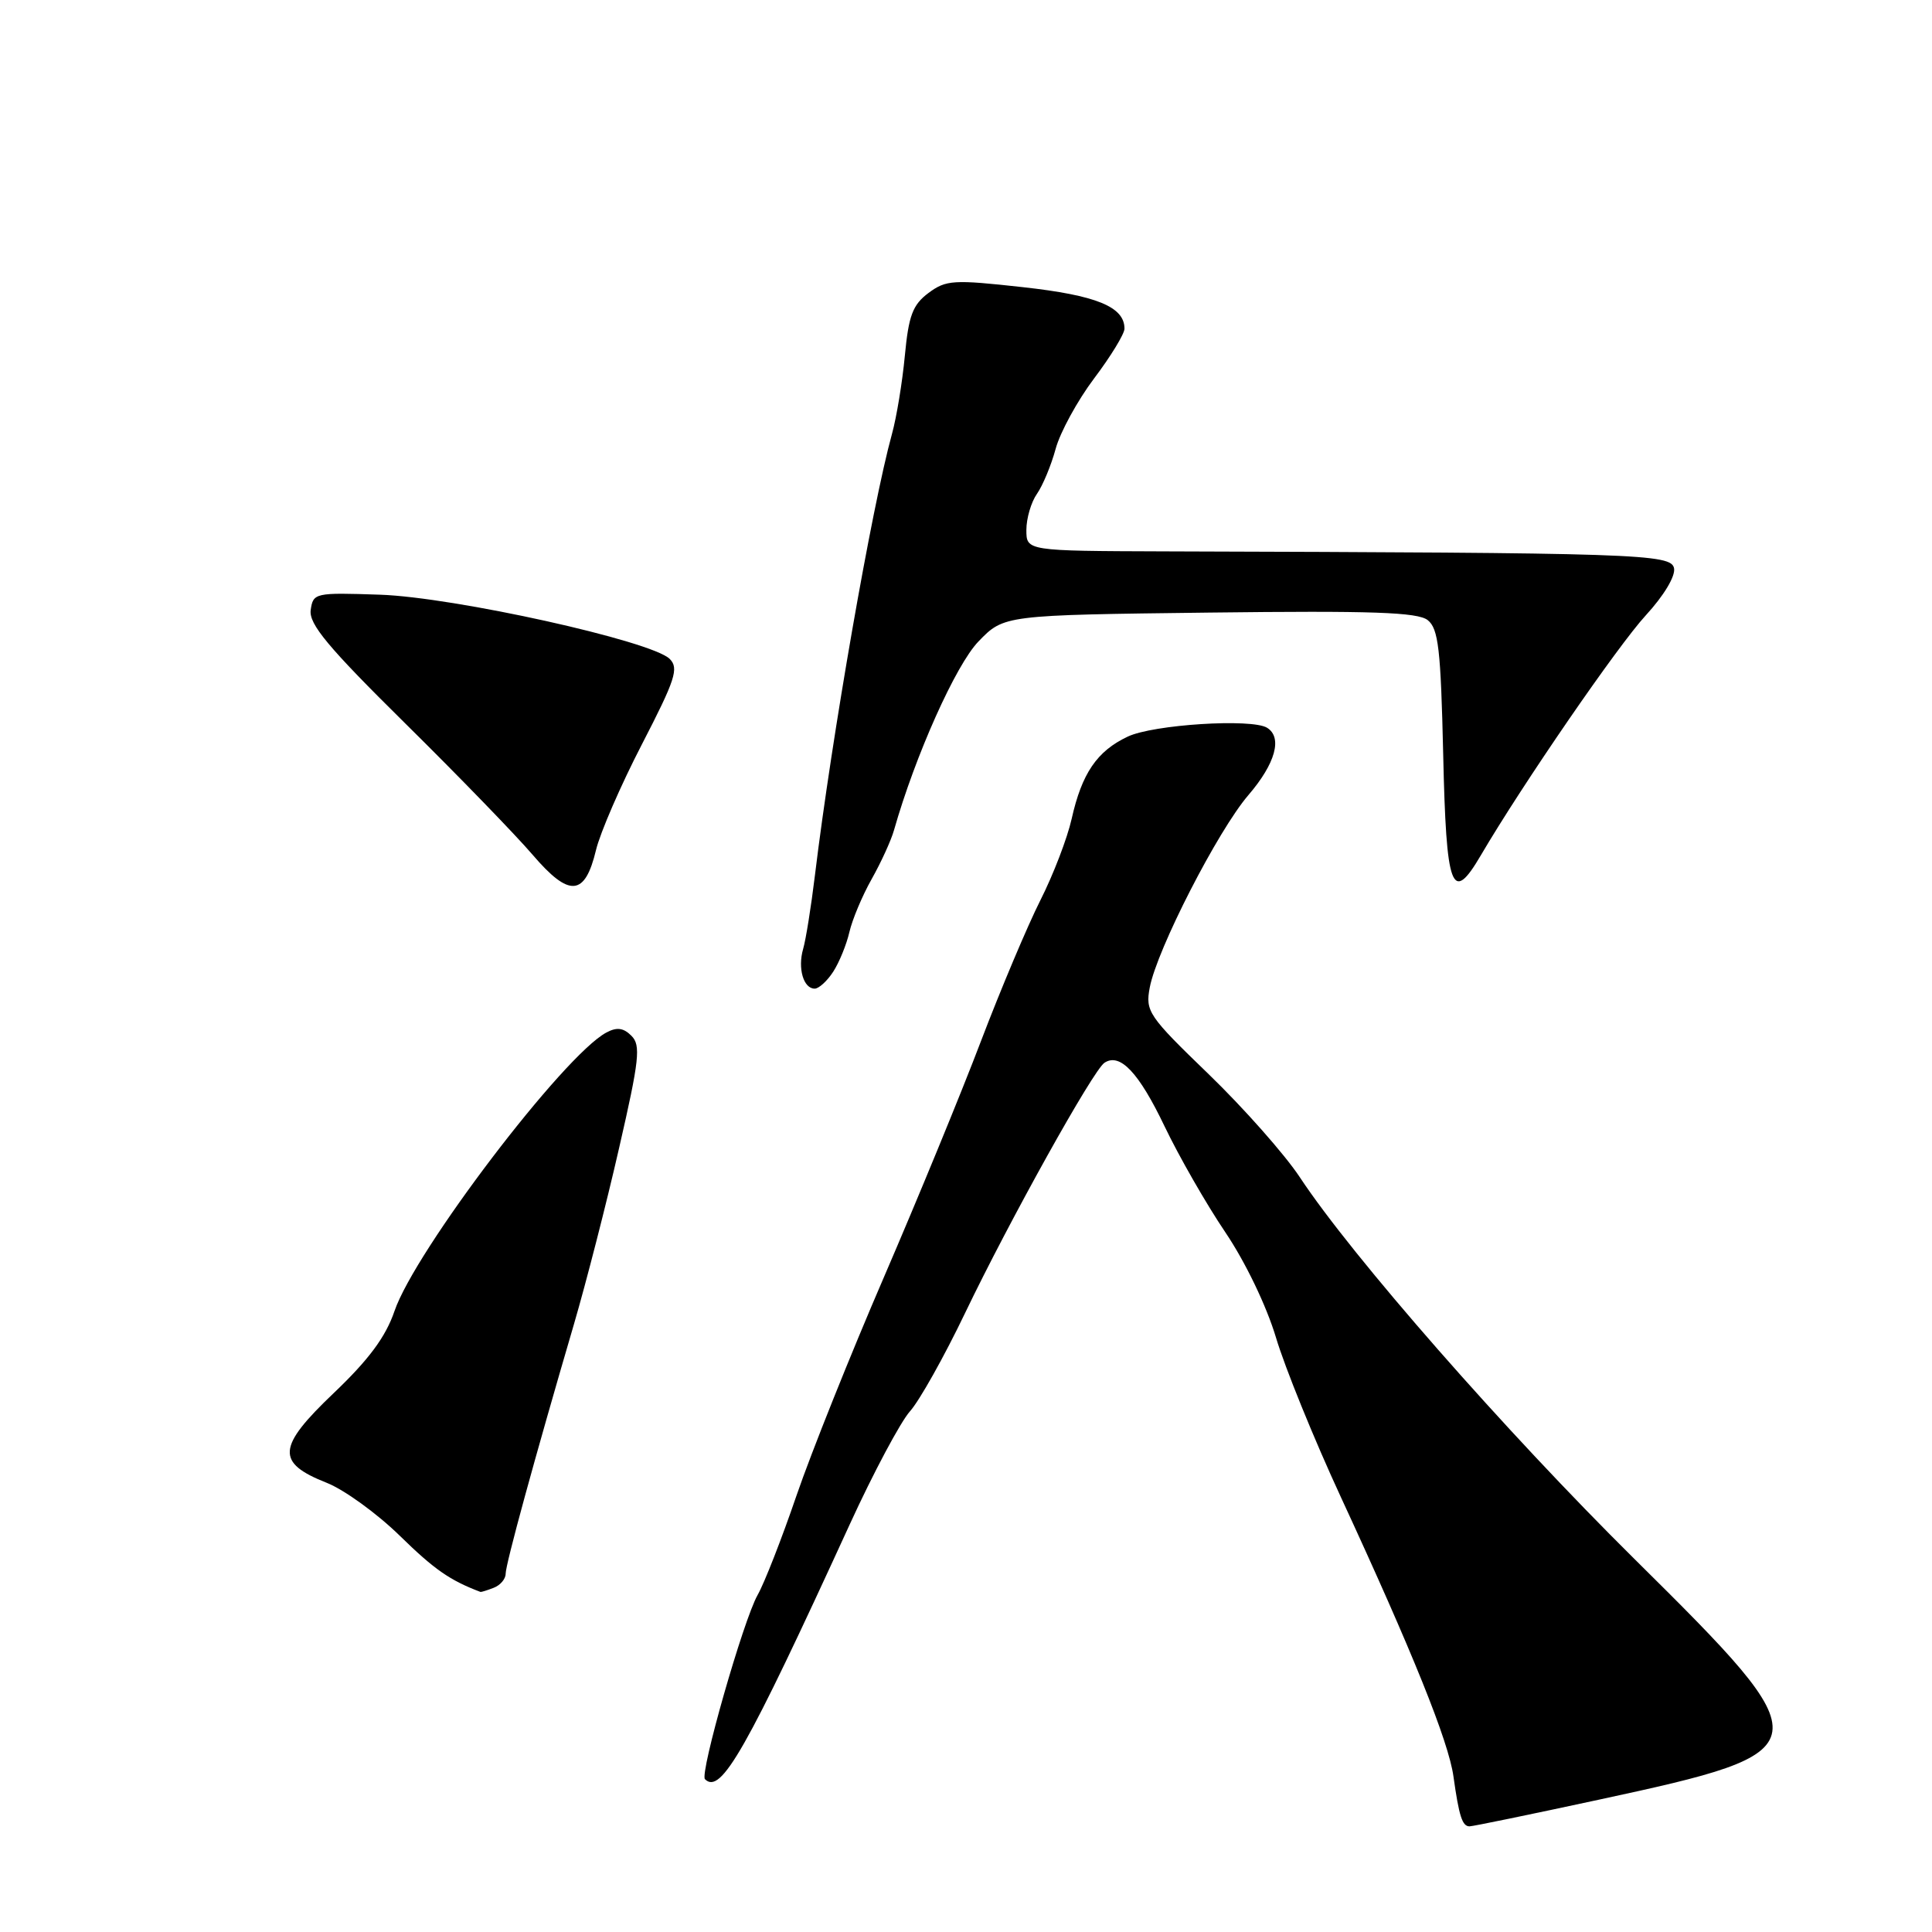 <?xml version="1.0" encoding="UTF-8" standalone="no"?>
<!DOCTYPE svg PUBLIC "-//W3C//DTD SVG 1.1//EN" "http://www.w3.org/Graphics/SVG/1.1/DTD/svg11.dtd" >
<svg xmlns="http://www.w3.org/2000/svg" xmlns:xlink="http://www.w3.org/1999/xlink" version="1.1" viewBox="0 0 256 256">
 <g >
 <path fill="currentColor"
d=" M 211.85 238.47 C 241.67 232.04 241.75 231.49 216.60 206.60 C 199.42 189.60 179.18 166.51 172.24 156.00 C 170.24 152.97 164.80 146.83 160.16 142.34 C 152.15 134.61 151.75 134.01 152.35 130.84 C 153.31 125.80 161.38 110.05 165.43 105.34 C 169.01 101.17 169.96 97.71 167.89 96.43 C 165.86 95.18 152.79 96.00 149.42 97.61 C 145.35 99.53 143.35 102.48 142.00 108.50 C 141.43 111.05 139.57 115.90 137.86 119.28 C 136.16 122.65 132.61 131.06 129.98 137.96 C 127.36 144.86 121.58 158.90 117.15 169.17 C 112.71 179.44 107.49 192.49 105.54 198.17 C 103.60 203.85 101.28 209.78 100.39 211.34 C 98.50 214.67 92.69 235.02 93.41 235.75 C 95.52 237.85 98.84 232.01 112.59 202.00 C 115.74 195.12 119.34 188.38 120.58 187.00 C 121.82 185.62 125.10 179.78 127.87 174.00 C 133.75 161.74 144.85 141.80 146.35 140.82 C 148.41 139.47 150.90 142.11 154.31 149.24 C 156.22 153.23 159.84 159.55 162.36 163.28 C 165.02 167.22 167.82 173.05 169.07 177.22 C 170.24 181.16 174.11 190.68 177.67 198.37 C 187.15 218.86 191.95 230.75 192.59 235.39 C 193.33 240.67 193.76 242.00 194.72 242.00 C 195.15 242.00 202.86 240.41 211.85 238.47 Z  M 65.42 210.39 C 66.29 210.06 67.00 209.22 67.00 208.54 C 67.00 207.26 70.83 193.28 76.04 175.50 C 77.65 170.00 80.36 159.47 82.04 152.09 C 84.72 140.42 84.93 138.50 83.67 137.25 C 82.62 136.19 81.73 136.07 80.34 136.82 C 74.70 139.83 54.98 165.76 52.27 173.73 C 51.11 177.14 48.86 180.17 44.22 184.59 C 36.70 191.75 36.54 193.81 43.29 196.48 C 45.60 197.39 49.98 200.56 53.00 203.52 C 57.55 207.97 59.62 209.41 63.67 210.94 C 63.76 210.97 64.55 210.73 65.42 210.39 Z  M 110.41 128.75 C 111.21 127.51 112.17 125.15 112.55 123.50 C 112.93 121.85 114.25 118.70 115.49 116.50 C 116.73 114.30 118.07 111.38 118.46 110.00 C 121.27 100.12 126.65 88.10 129.65 85.00 C 133.03 81.50 133.03 81.50 160.27 81.17 C 181.79 80.91 187.85 81.12 189.18 82.17 C 190.60 83.30 190.91 86.03 191.23 99.93 C 191.63 117.93 192.37 119.90 196.22 113.33 C 201.74 103.92 214.36 85.57 218.08 81.53 C 220.47 78.93 222.02 76.35 221.82 75.30 C 221.45 73.39 217.15 73.25 154.25 73.06 C 136.00 73.00 136.00 73.00 136.00 70.22 C 136.00 68.69 136.63 66.54 137.40 65.44 C 138.17 64.34 139.29 61.65 139.88 59.47 C 140.47 57.29 142.76 53.09 144.97 50.15 C 147.19 47.21 149.00 44.24 149.00 43.55 C 149.00 40.65 145.29 39.13 135.53 38.05 C 126.32 37.03 125.36 37.09 123.03 38.82 C 120.94 40.38 120.40 41.81 119.90 47.10 C 119.57 50.62 118.80 55.30 118.19 57.50 C 115.54 67.11 110.21 97.61 107.98 116.00 C 107.48 120.12 106.78 124.51 106.42 125.74 C 105.68 128.30 106.46 131.00 107.95 131.00 C 108.50 131.00 109.61 129.99 110.41 128.75 Z  M 78.97 112.65 C 79.51 110.37 82.25 104.05 85.06 98.62 C 89.48 90.06 89.98 88.55 88.74 87.31 C 86.36 84.93 60.19 79.13 50.33 78.80 C 41.74 78.51 41.49 78.56 41.17 80.83 C 40.91 82.69 43.46 85.75 53.67 95.83 C 60.73 102.80 68.34 110.65 70.59 113.28 C 75.44 118.94 77.50 118.78 78.97 112.65 Z "/>
</g>
</svg>